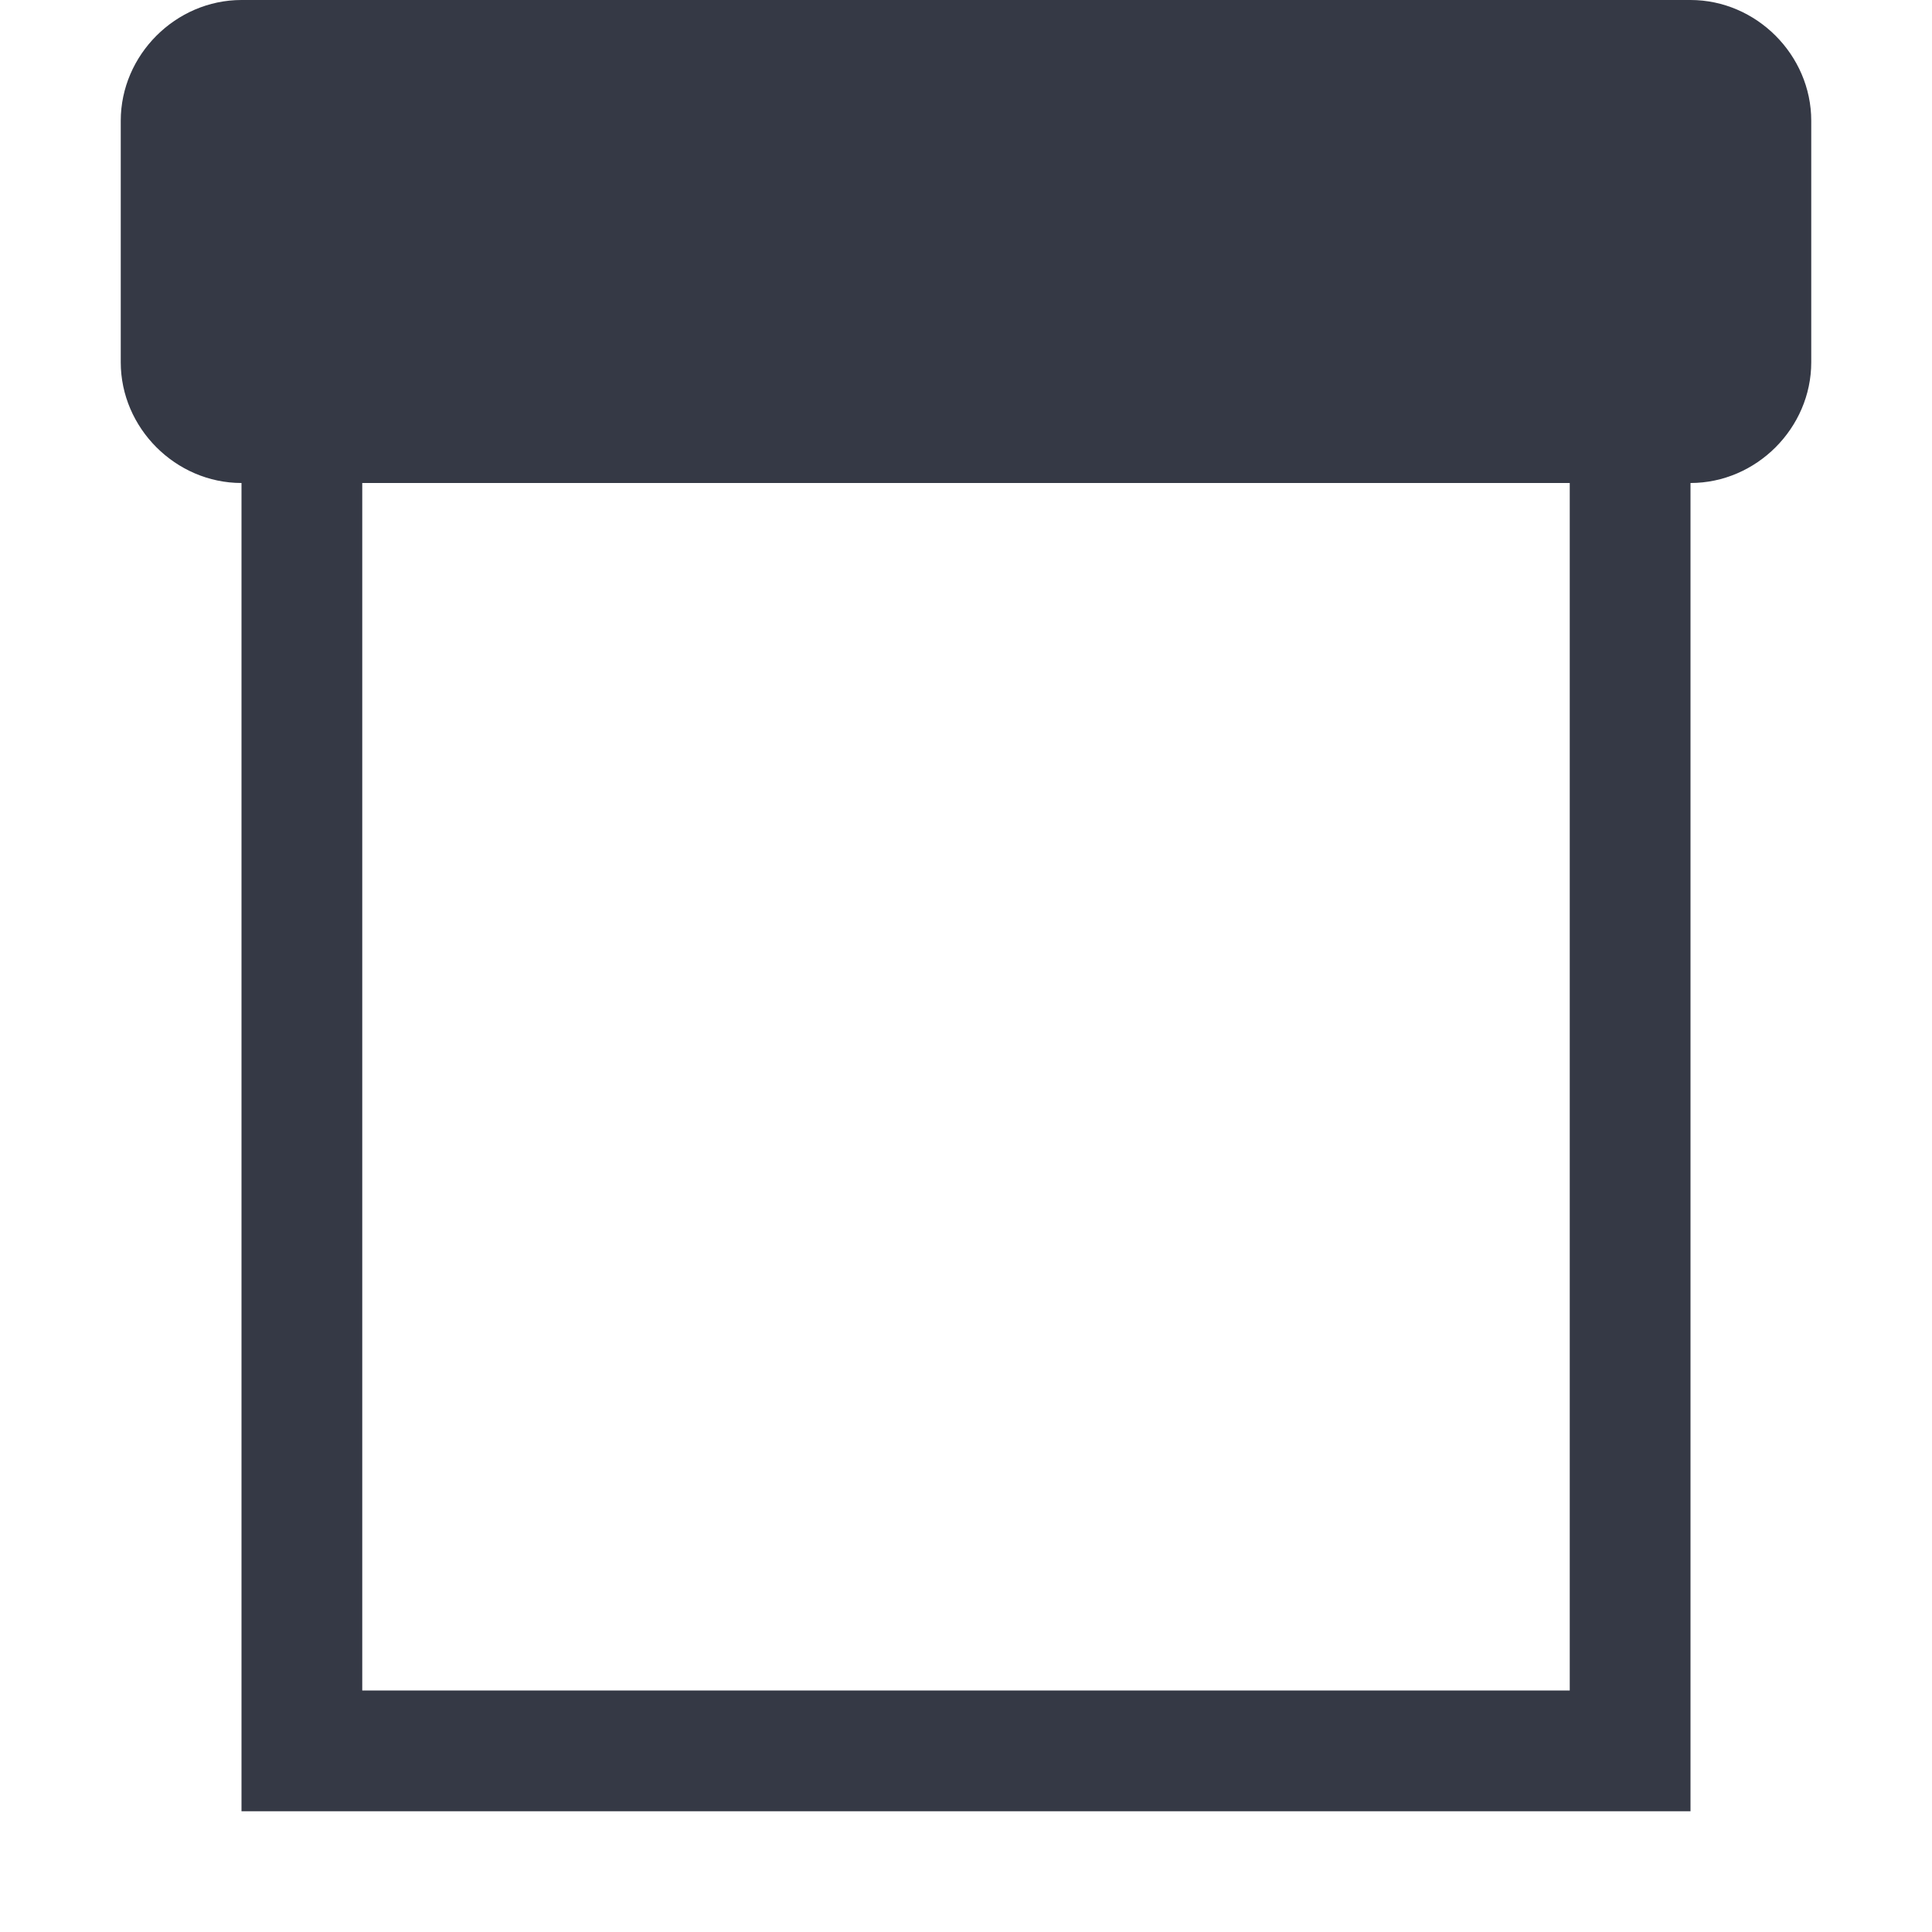 <?xml version="1.0" encoding="UTF-8" standalone="no"?>
<svg
   xmlns:dc="http://purl.org/dc/elements/1.1/"
   xmlns:cc="http://creativecommons.org/ns#"
   xmlns:rdf="http://www.w3.org/1999/02/22-rdf-syntax-ns#"
   xmlns:svg="http://www.w3.org/2000/svg"
   xmlns="http://www.w3.org/2000/svg"
   xmlns:sodipodi="http://sodipodi.sourceforge.net/DTD/sodipodi-0.dtd"
   xmlns:inkscape="http://www.inkscape.org/namespaces/inkscape"
   height="16"
   id="svg7384"
   version="1.1"
   width="16"
   inkscape:version="0.91 r"
   sodipodi:docname="filesaveas.svg">
  <sodipodi:namedview
     pagecolor="#ffffff"
     bordercolor="#666666"
     borderopacity="1"
     objecttolerance="10"
     gridtolerance="10"
     guidetolerance="10"
     inkscape:pageopacity="0"
     inkscape:pageshadow="2"
     inkscape:window-width="1093"
     inkscape:window-height="844"
     id="namedview21"
     showgrid="false"
     inkscape:zoom="14.75"
     inkscape:cx="8"
     inkscape:cy="8"
     inkscape:window-x="465"
     inkscape:window-y="130"
     inkscape:window-maximized="0"
     inkscape:current-layer="layer12" />
  <title
     id="title9167">elementary Symbolic Icon Theme</title>
  <defs
     id="defs7386">
    <filter
       color-interpolation-filters="sRGB"
       id="filter7554">
      <feBlend
         id="feBlend7556"
         in2="BackgroundImage"
         mode="darken" />
    </filter>
    <filter
       color-interpolation-filters="sRGB"
       id="filter7554-7">
      <feBlend
         id="feBlend7556-6"
         in2="BackgroundImage"
         mode="darken" />
    </filter>
  </defs>
  <g
     id="layer9"
     label="status"
     style="display:inline;fill:#353945;fill-opacity:1"
     transform="translate(-333,12)" />
  <g
     id="layer10"
     style="display:inline;fill:#353945;fill-opacity:1"
     transform="translate(-333,12)" />
  <g
     id="layer13"
     style="display:inline;fill:#353945;fill-opacity:1"
     transform="translate(-333,12)" />
  <g
     id="layer14"
     transform="translate(-333,12)"
     style="fill:#353945;fill-opacity:1" />
  <g
     id="layer15"
     style="display:inline;fill:#353945;fill-opacity:1"
     transform="translate(-333,12)" />
  <g
     id="g71291"
     style="display:inline;fill:#353945;fill-opacity:1"
     transform="translate(-333,12)" />
  <g
     id="layer12"
     style="display:inline;fill:#353945;fill-opacity:1"
     transform="translate(-333,12)">
    <path
       d="m 335,-9 0,12 12,0 0,-12 z m 1,1 10,0 0,10 -10,0 z"
       id="path3701-0-3-2-4-2-9-2-1-0"
       style="color:#bebebe;fill:#353945;fill-opacity:1;fill-rule:nonzero;stroke:none;stroke-width:1;marker:none;visibility:visible;display:inline;overflow:visible;enable-background:accumulate" />
    <g
       id="layer9-1-5"
       transform="matrix(1,0,0,0.999,219.58,-686.56)"
       style="fill:#353945;fill-opacity:1" />
    <path
       d="m 335,-12 c -0.545,0 -1,0.455 -1,1 l 0,2 c 0,0.545 0.455,1 1,1 l 12,0 c 0.545,0 1,-0.455 1,-1 l 0,-2 c 0,-0.545 -0.455,-1 -1,-1 z"
       id="rect4390-7"
       style="color:#bebebe;text-indent:0;text-transform:none;block-progression:tb;fill:#353945;fill-opacity:1;stroke:none"
       inkscape:connector-curvature="0"
       sodipodi:nodetypes="sssssssss" />
  </g>
</svg>
